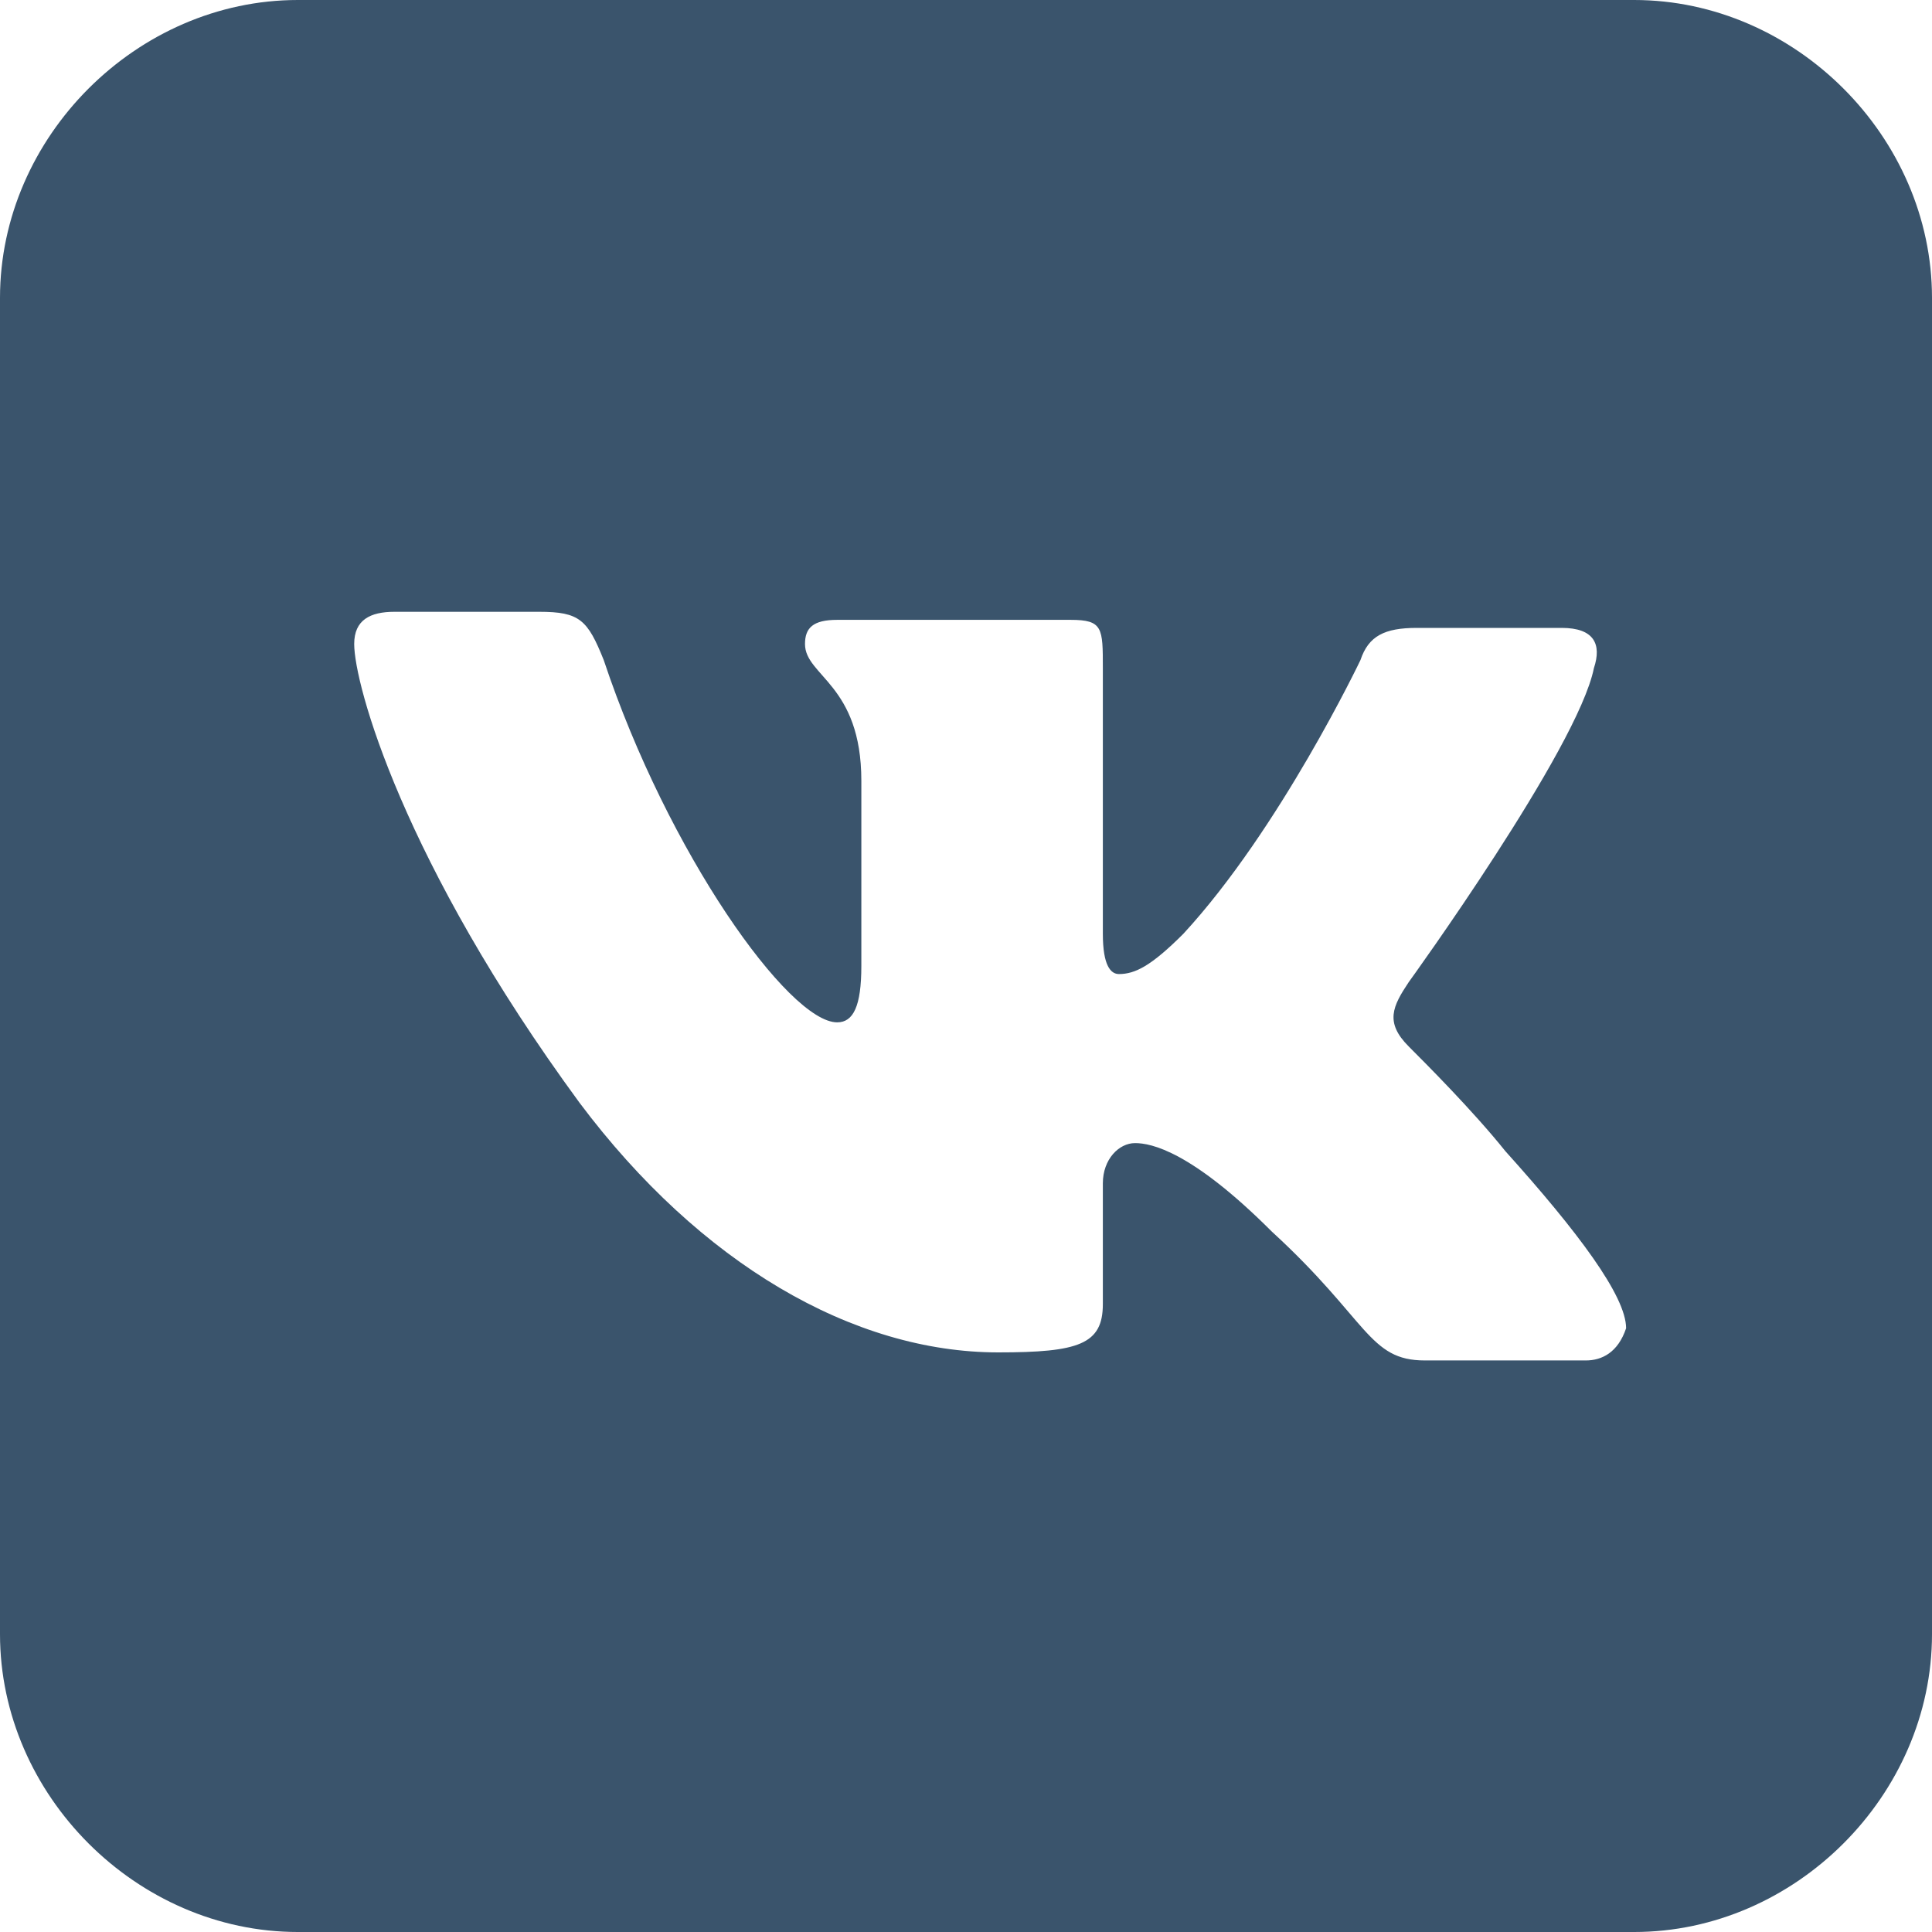 <?xml version="1.0" encoding="utf-8"?>
<!-- Generator: Adobe Illustrator 21.1.0, SVG Export Plug-In . SVG Version: 6.00 Build 0)  -->
<svg version="1.1" id="Layer_1" xmlns="http://www.w3.org/2000/svg" xmlns:xlink="http://www.w3.org/1999/xlink" x="0px" y="0px"
	 viewBox="0 0 24 24" style="enable-background:new 0 0 24 24;" xml:space="preserve">
<style type="text/css">
	.st0{fill:#3A546C;}
</style>
<g>
	<path class="st0" d="M20.3,0H3.7C1.7,0,0,1.7,0,3.7v16.6c0,2,1.7,3.7,3.7,3.7h16.6c2,0,3.7-1.7,3.7-3.7V3.7C24,1.7,22.3,0,20.3,0z
		 M19.7,16.9h-2c-0.7,0-0.7-0.5-1.9-1.6c-1-1-1.5-1.1-1.7-1.1c-0.2,0-0.4,0.2-0.4,0.5v1.5c0,0.5-0.3,0.6-1.3,0.6
		c-1.8,0-3.7-1.1-5.2-3.1c-2.2-3-2.8-5.2-2.8-5.7c0-0.3,0.2-0.4,0.5-0.4h1.8c0.5,0,0.6,0.1,0.8,0.6c0.8,2.4,2.3,4.5,2.9,4.5
		c0.2,0,0.3-0.2,0.3-0.7V9.7c0-1.2-0.7-1.3-0.7-1.7c0-0.2,0.1-0.3,0.4-0.3h2.9c0.4,0,0.4,0.1,0.4,0.6v3.3c0,0.4,0.1,0.5,0.2,0.5
		c0.2,0,0.4-0.1,0.8-0.5c1.2-1.3,2.2-3.4,2.2-3.4c0.1-0.3,0.3-0.4,0.7-0.4c0.6,0,1.8,0,1.8,0c0.4,0,0.5,0.2,0.4,0.5
		c-0.2,1-2.3,3.9-2.3,3.9c-0.2,0.3-0.3,0.5,0,0.8c0.2,0.2,0.8,0.8,1.2,1.3c0.9,1,1.5,1.8,1.5,2.2C20.1,16.8,19.9,16.9,19.7,16.9z"/>
</g>
</svg>
